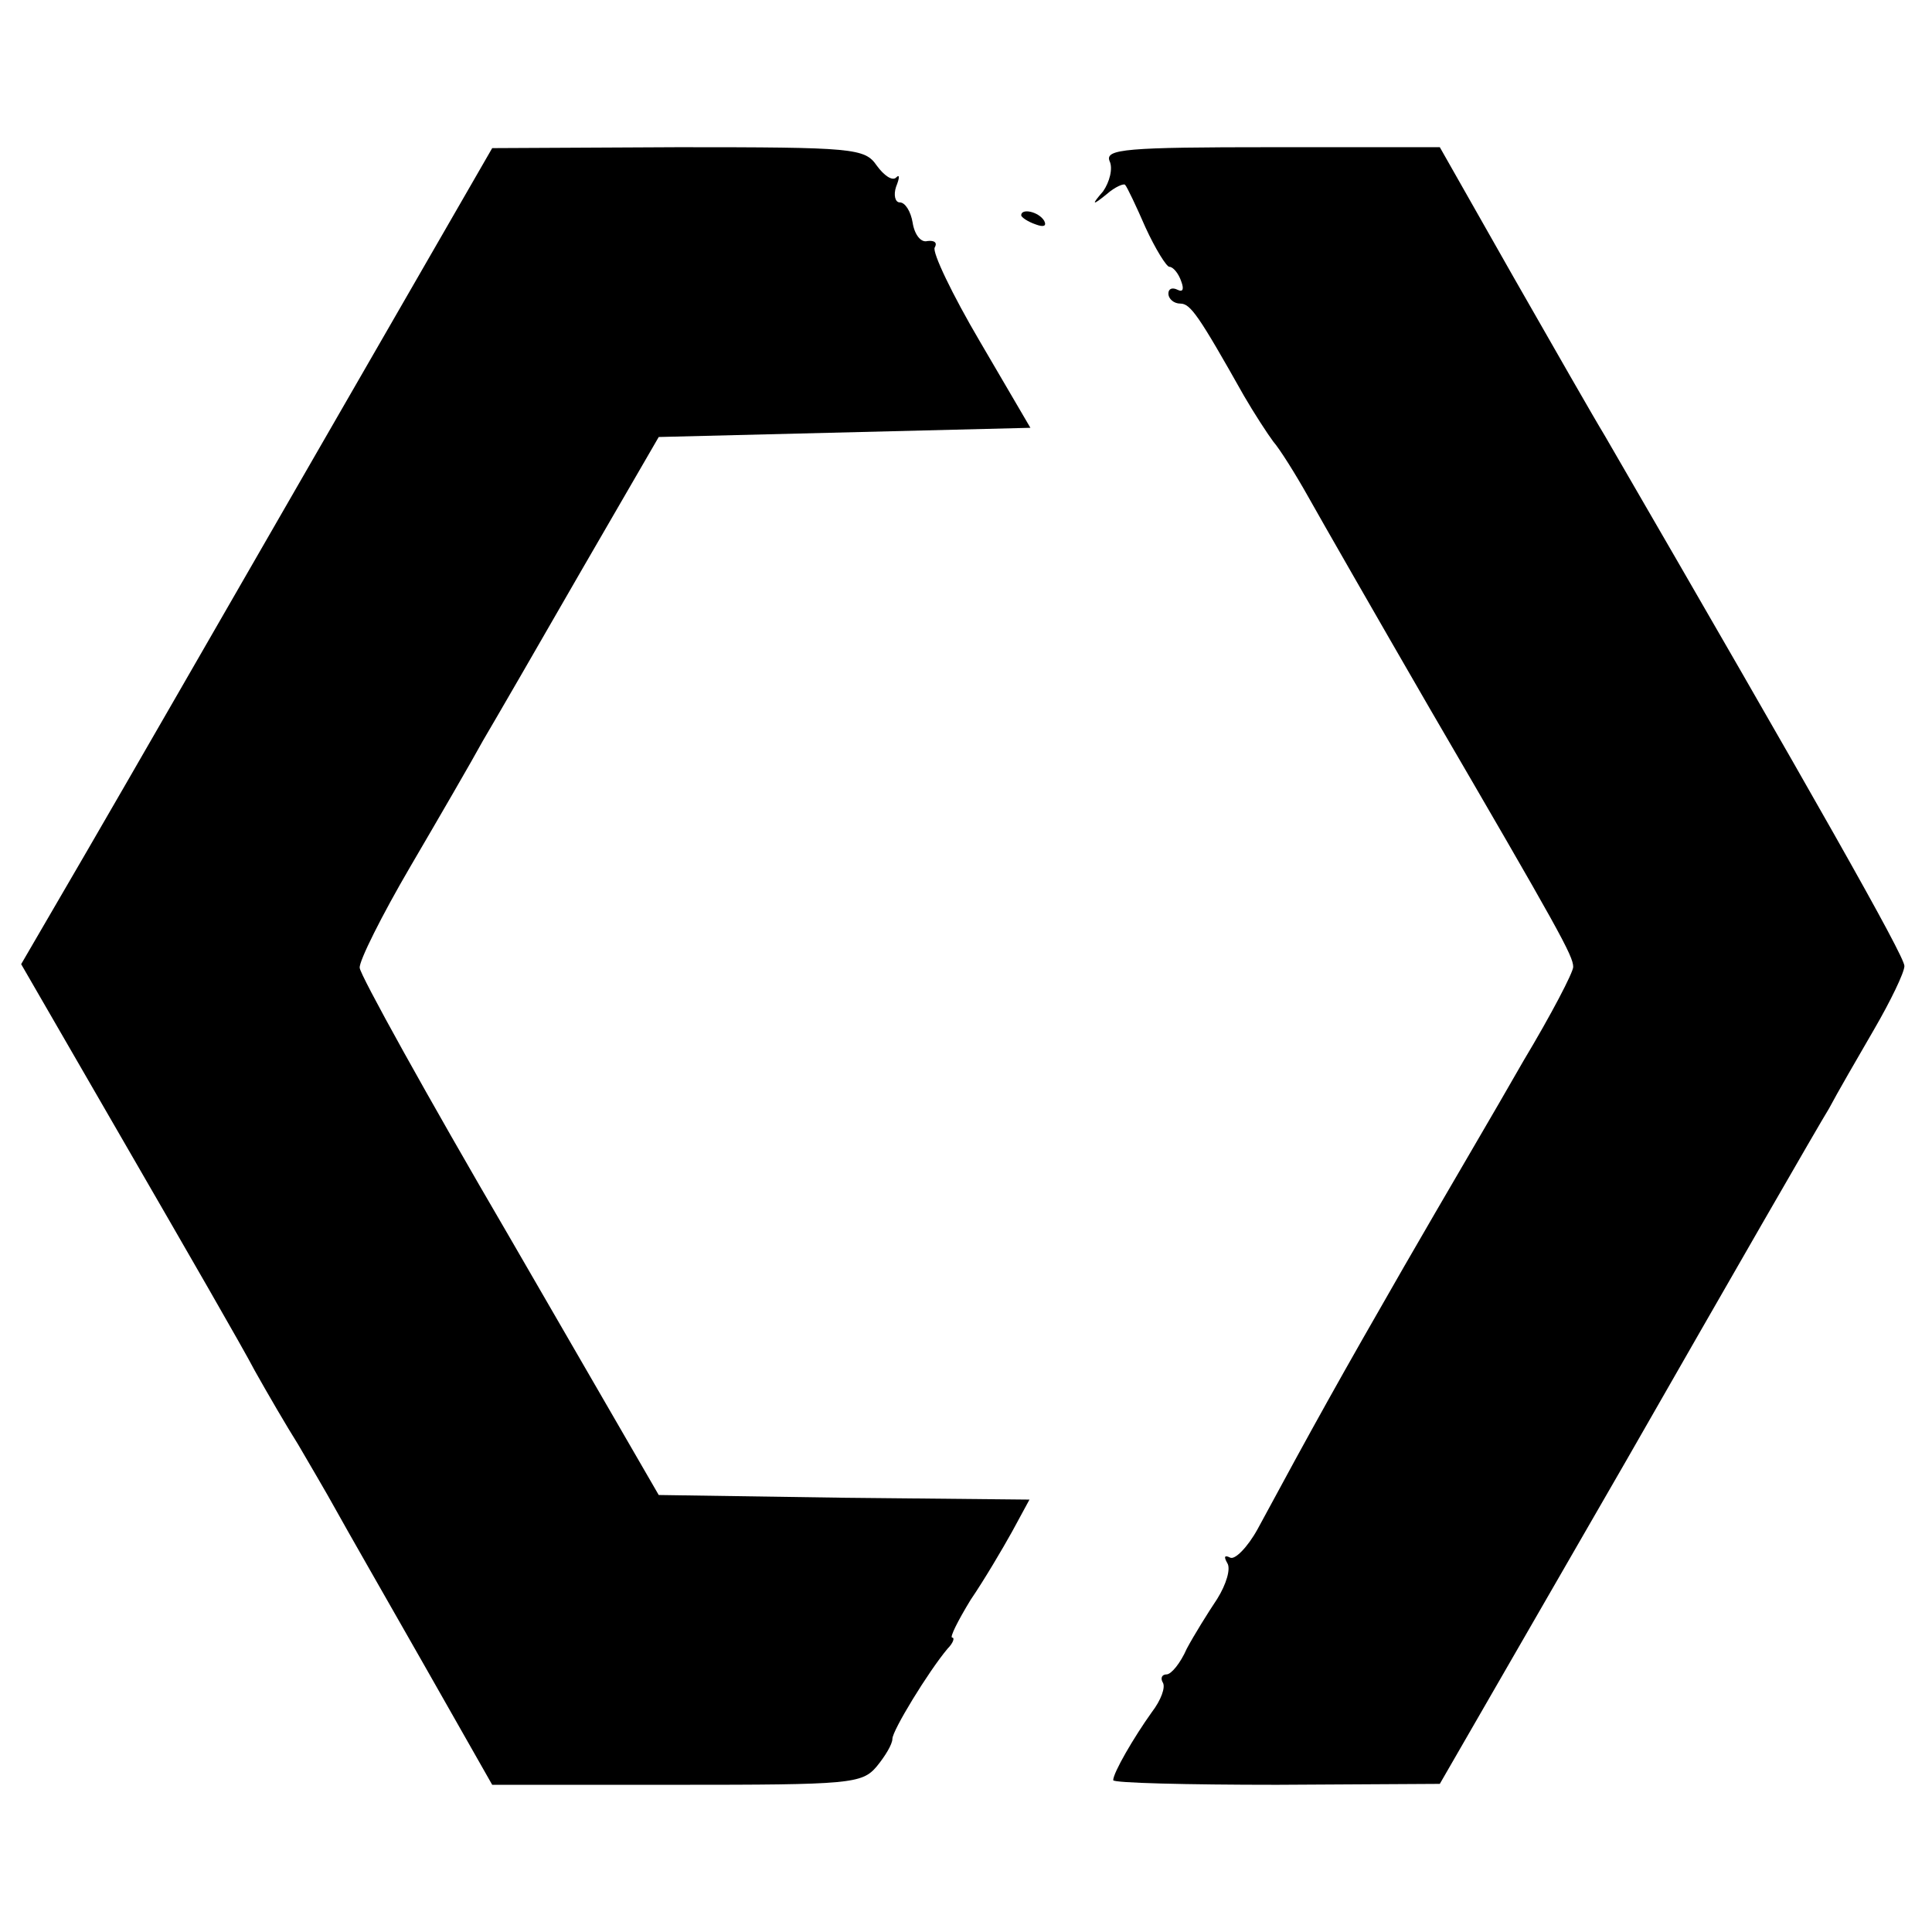 <?xml version="1.0" standalone="no"?>
<!DOCTYPE svg PUBLIC "-//W3C//DTD SVG 20010904//EN"
 "http://www.w3.org/TR/2001/REC-SVG-20010904/DTD/svg10.dtd">
<svg version="1.0" xmlns="http://www.w3.org/2000/svg"
 width="210pt" height="210pt" viewBox="0 0 210 210"
 preserveAspectRatio="xMidYMid meet">
<g transform="translate(0,210) scale(0.1,-0.1)"
fill="#000000" stroke="none">
<path d="M350 1618 c-102 -177 -217 -377 -256 -444 l-71 -122 115 -199 c63
-109 126 -218 139 -243 14 -25 35 -61 47 -80 11 -19 30 -51 41 -71 11 -20 54
-95 95 -167 l75 -132 200 0 c189 0 202 1 218 20 9 11 17 24 17 30 0 9 39 73
60 98 6 6 8 12 5 12 -3 0 6 18 20 41 15 22 35 56 45 74 l19 35 -201 2 -202 3
-162 280 c-90 154 -163 286 -163 293 -1 7 24 57 55 110 31 53 67 115 79 137
13 22 61 105 107 185 l84 145 202 5 202 5 -55 94 c-30 51 -52 97 -49 102 3 5
0 8 -8 7 -7 -2 -14 7 -16 20 -2 12 -8 22 -14 22 -5 0 -7 8 -4 17 4 10 4 14 0
10 -4 -4 -13 2 -21 13 -13 19 -25 20 -216 20 l-202 -1 -185 -321z"/>
<path d="M1206 1925 c4 -8 0 -23 -7 -33 -13 -15 -12 -16 4 -3 9 8 19 12 20 10
2 -2 12 -23 22 -46 11 -24 23 -43 26 -43 4 0 10 -7 13 -16 3 -8 2 -12 -4 -9
-6 3 -10 1 -10 -4 0 -6 6 -11 13 -11 11 0 20 -13 69 -100 11 -19 26 -42 32
-50 7 -8 24 -35 38 -60 14 -25 73 -128 132 -230 141 -242 156 -269 156 -281 0
-6 -24 -52 -54 -102 -29 -51 -88 -151 -130 -224 -69 -120 -98 -172 -159 -285
-11 -20 -25 -34 -30 -31 -6 3 -7 1 -3 -6 4 -6 -1 -23 -11 -39 -10 -15 -25 -39
-33 -54 -7 -16 -17 -28 -22 -28 -5 0 -7 -4 -4 -9 3 -5 -2 -19 -12 -32 -20 -28
-42 -66 -42 -74 0 -3 80 -5 178 -5 l177 1 203 352 c111 194 210 366 220 382 9
17 31 55 49 86 18 31 33 62 33 69 0 11 -97 182 -326 577 -11 18 -55 95 -99
172 l-80 141 -182 0 c-159 0 -182 -2 -177 -15z"/>
<path d="M1110 1866 c0 -2 7 -7 16 -10 8 -3 12 -2 9 4 -6 10 -25 14 -25 6z"/>
</g>
</svg>
